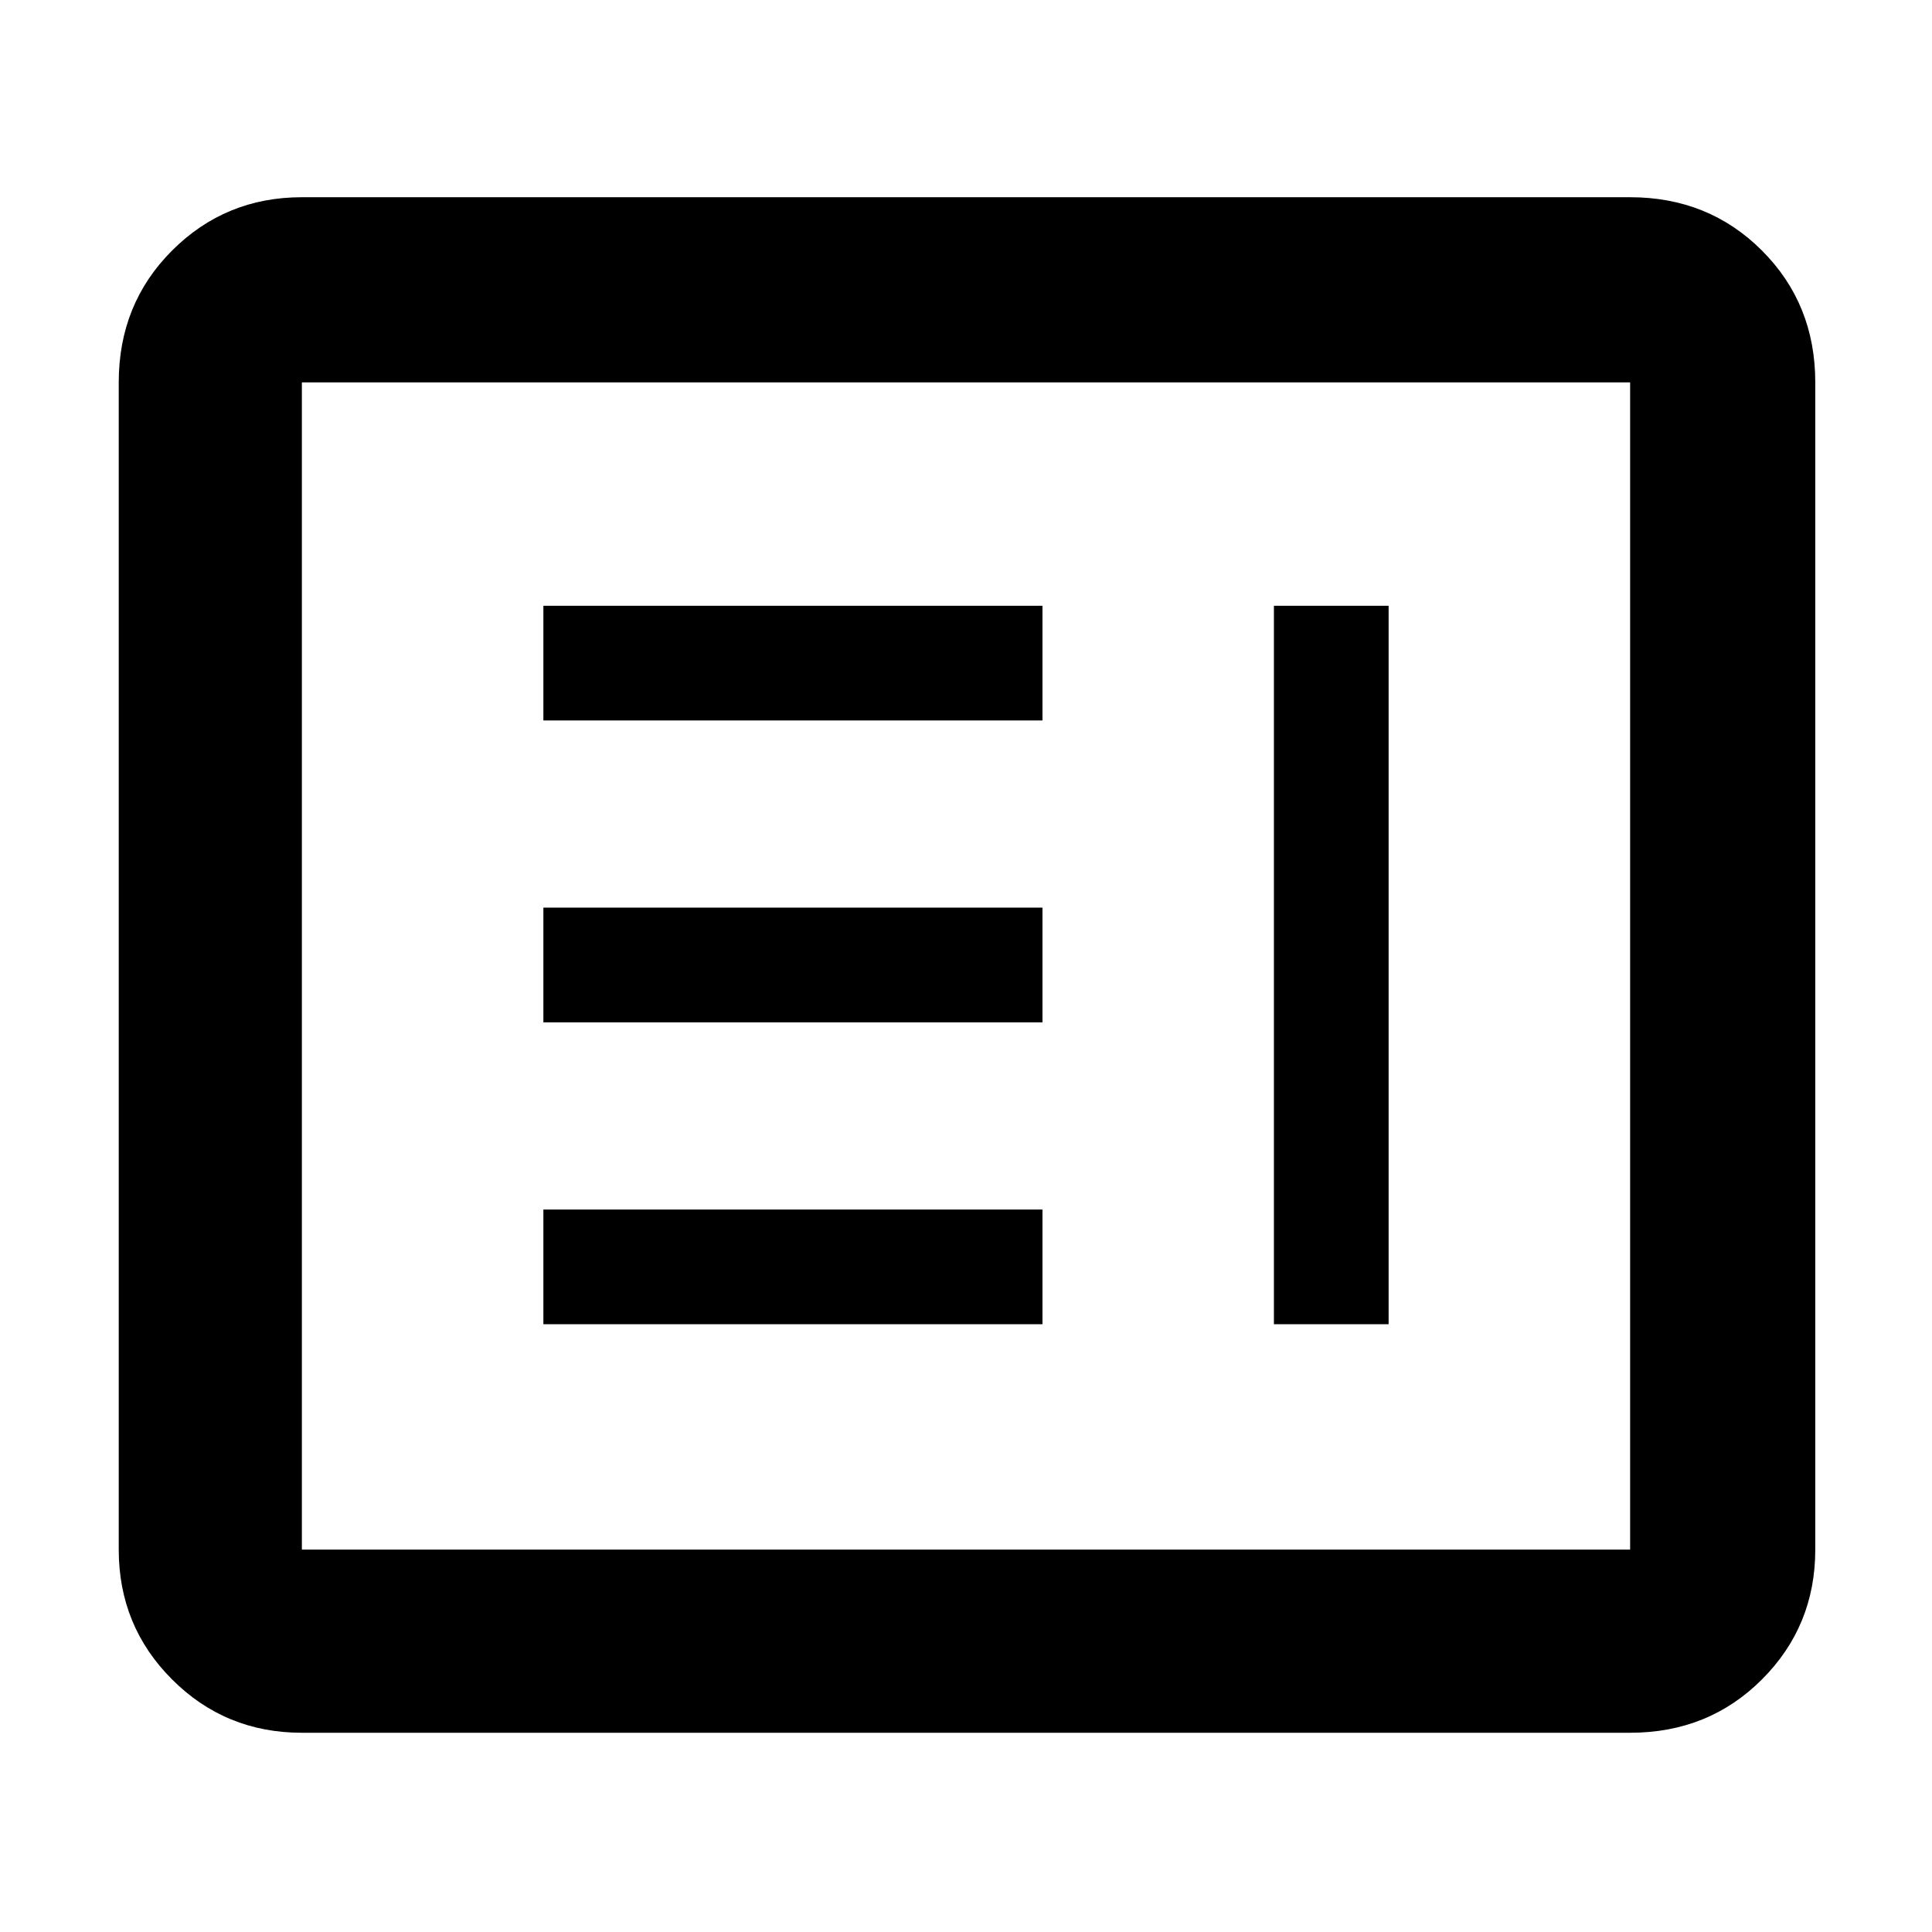 <svg xmlns="http://www.w3.org/2000/svg" height="48" width="48"><path d="M7.5 43.05Q5.6 43.05 4.275 41.725Q2.95 40.4 2.95 38.5V9.5Q2.95 7.55 4.275 6.225Q5.6 4.9 7.5 4.9H40.5Q42.45 4.9 43.775 6.225Q45.1 7.55 45.1 9.5V38.5Q45.1 40.4 43.775 41.725Q42.45 43.05 40.5 43.05ZM7.5 38.5H40.5Q40.5 38.5 40.5 38.5Q40.5 38.5 40.5 38.5V9.5Q40.5 9.5 40.5 9.5Q40.5 9.5 40.5 9.5H7.5Q7.5 9.5 7.5 9.5Q7.5 9.5 7.5 9.5V38.5Q7.5 38.5 7.5 38.5Q7.5 38.5 7.5 38.5ZM13.5 17.9V15.05H25.9V17.9ZM13.5 25.4V22.55H25.9V25.4ZM13.5 32.9V30.05H25.9V32.9ZM31.65 32.9V15.05H34.5V32.9Z"/></svg>
